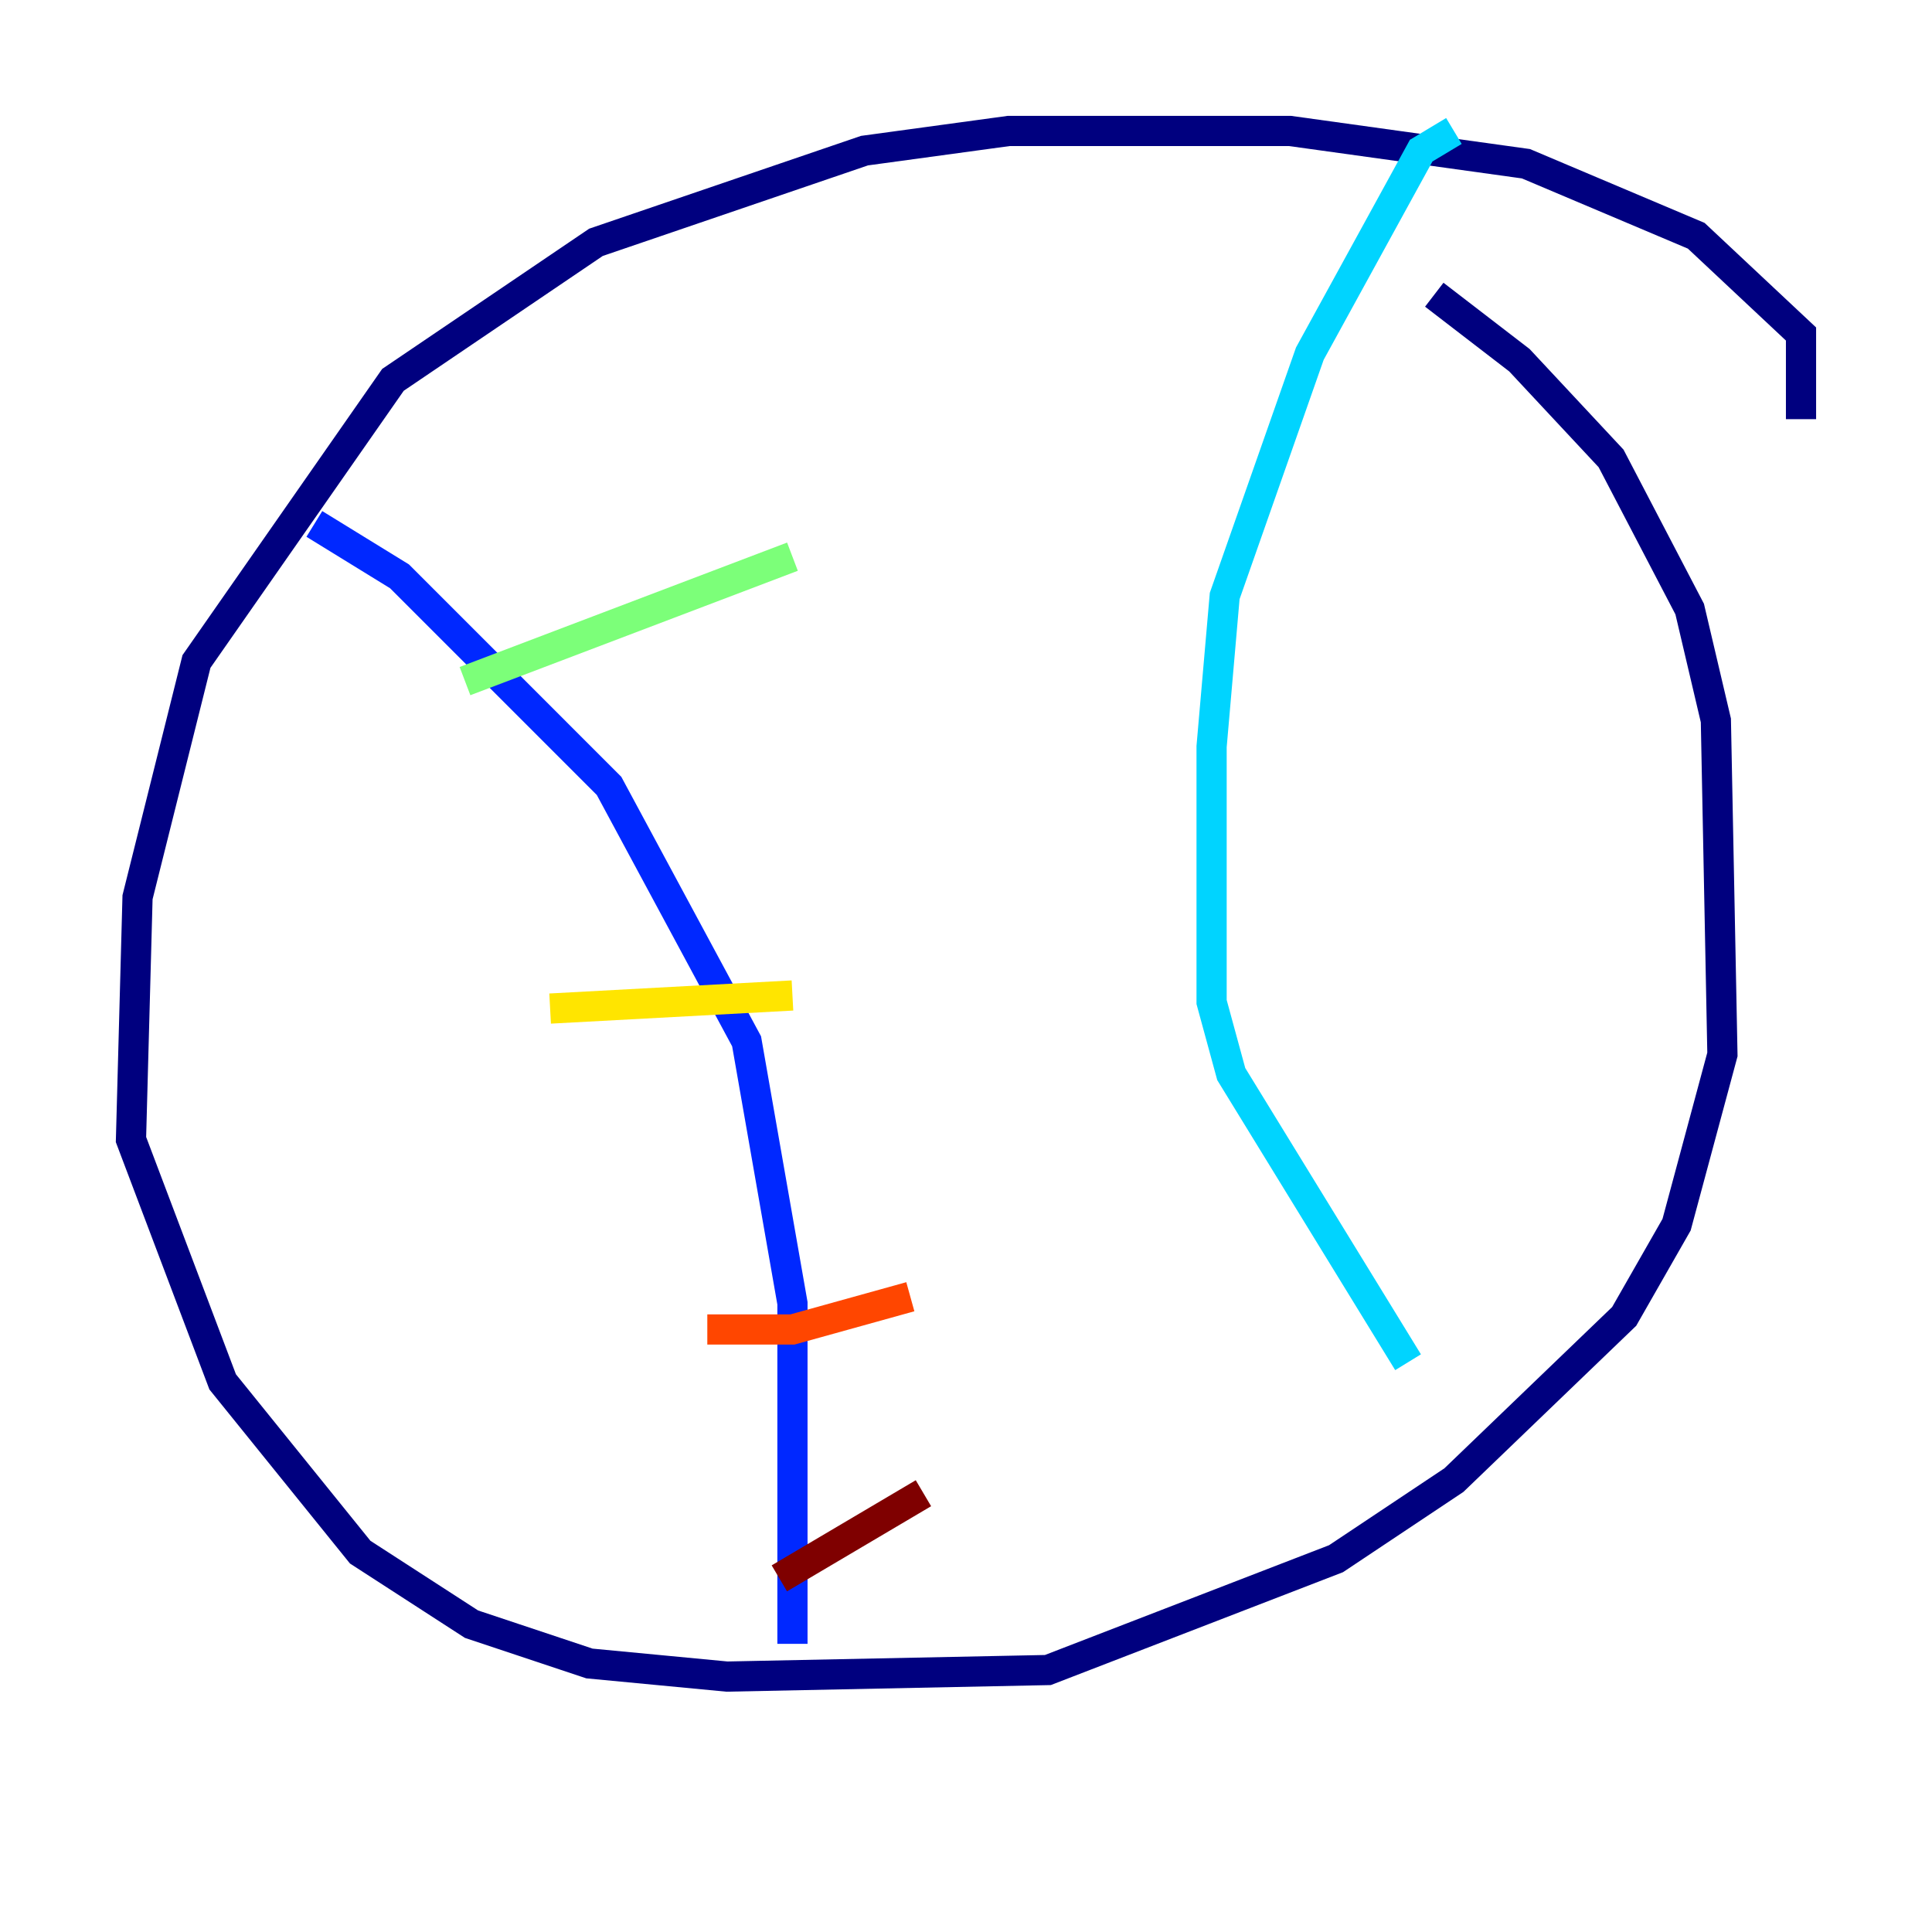 <?xml version="1.0" encoding="utf-8" ?>
<svg baseProfile="tiny" height="128" version="1.2" viewBox="0,0,128,128" width="128" xmlns="http://www.w3.org/2000/svg" xmlns:ev="http://www.w3.org/2001/xml-events" xmlns:xlink="http://www.w3.org/1999/xlink"><defs /><polyline fill="none" points="119.322,27.77 119.322,22.129 112.38,15.62 101.098,10.848 85.478,8.678 66.82,8.678 57.275,9.98 39.485,16.054 26.034,25.166 13.017,43.824 9.112,59.444 8.678,75.498 14.752,91.552 23.864,102.834 31.241,107.607 39.051,110.21 48.163,111.078 69.424,110.644 88.515,103.268 96.325,98.061 107.607,87.214 111.078,81.139 114.115,69.858 113.681,47.729 111.946,40.352 106.739,30.373 100.664,23.864 95.024,19.525" stroke="#00007f" stroke-width="2" /><polyline fill="none" points="20.827,34.712 26.468,38.183 40.352,52.068 49.464,68.99 52.502,86.346 52.502,108.909" stroke="#0028ff" stroke-width="2" /><polyline fill="none" points="96.325,8.678 94.156,9.98 86.78,23.43 81.139,39.485 80.271,49.464 80.271,66.386 81.573,71.159 93.288,90.251" stroke="#00d4ff" stroke-width="2" /><polyline fill="none" points="30.807,45.125 52.502,36.881" stroke="#7cff79" stroke-width="2" /><polyline fill="none" points="36.447,66.82 52.502,65.953" stroke="#ffe500" stroke-width="2" /><polyline fill="none" points="46.861,88.081 52.502,88.081 60.312,85.912" stroke="#ff4600" stroke-width="2" /><polyline fill="none" points="51.634,104.57 61.18,98.929" stroke="#7f0000" stroke-width="2" /></svg>